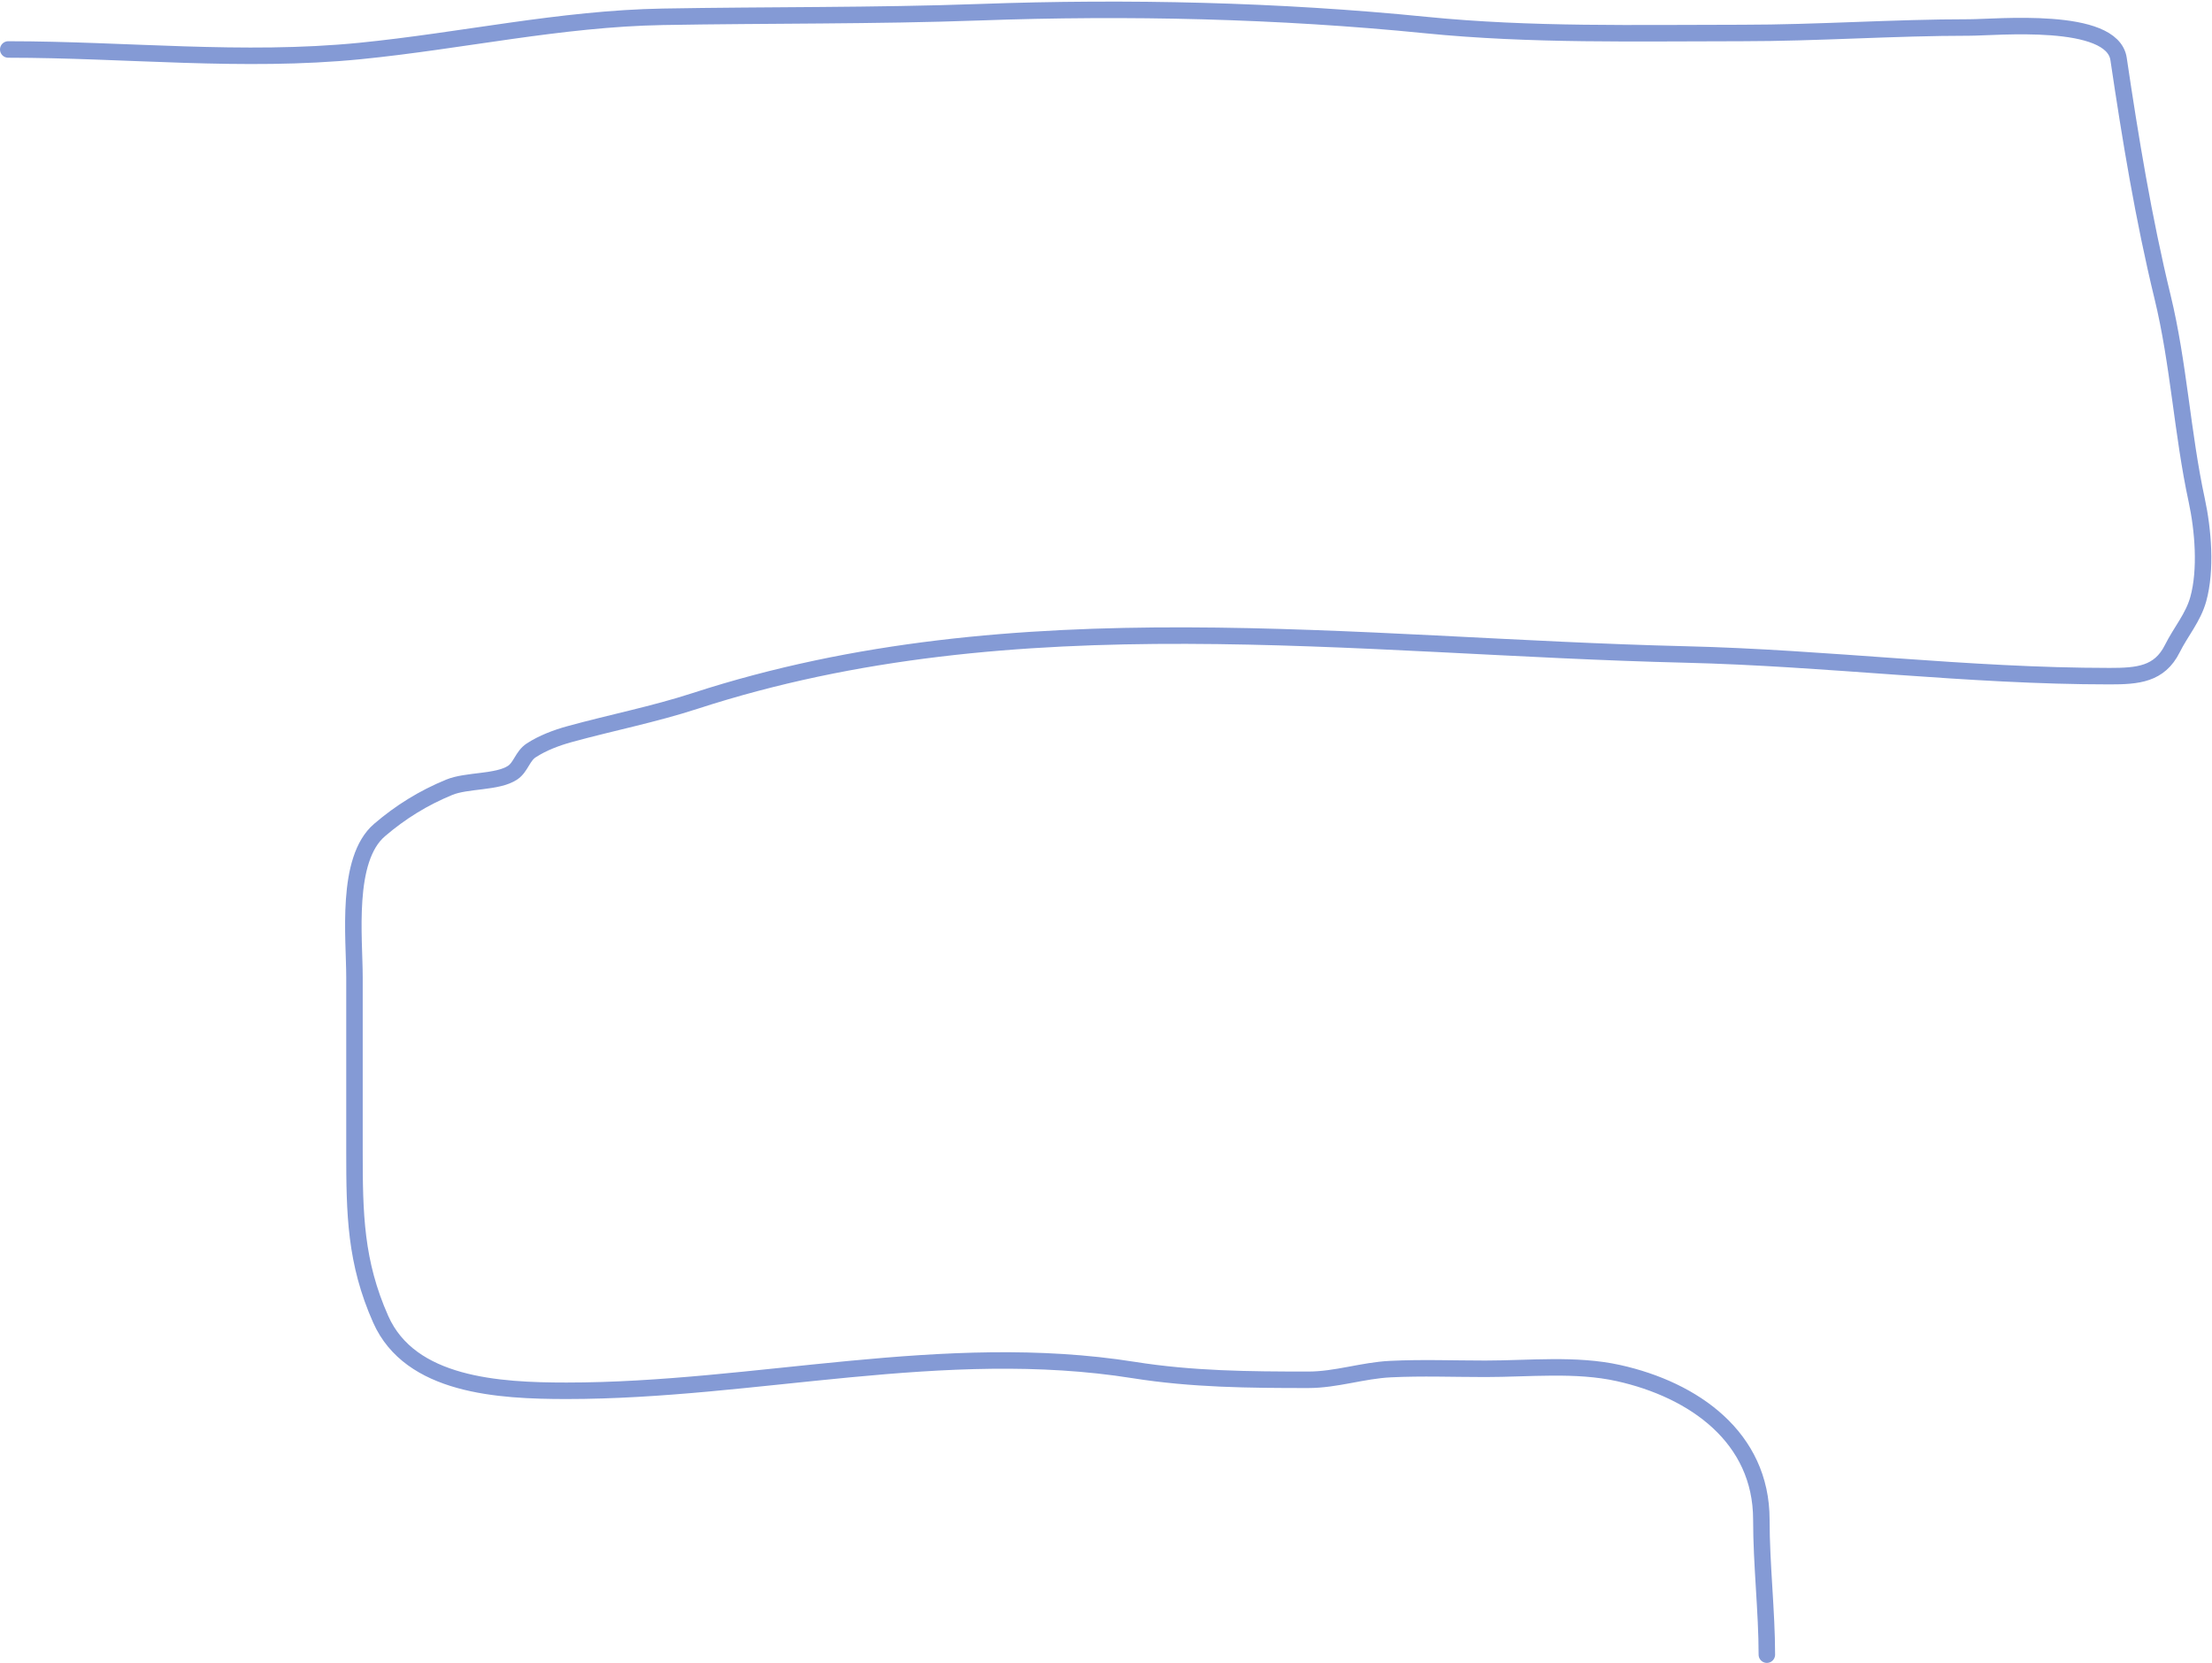 <svg width="805" height="605" viewBox="0 0 805 605" fill="none" xmlns="http://www.w3.org/2000/svg">
<path d="M3 18C45.623 18 88.439 22.779 131 18.556C168.009 14.883 203.879 6.778 241.222 6.111C279.702 5.424 318.084 5.831 356.556 4.444C410.457 2.502 465.248 3.747 518.889 9.111C557.149 12.937 595.456 12 633.889 12C661.624 12 689.055 10 716.778 10C726.274 10 768.683 5.808 771 21.445C775.273 50.284 780.106 79.659 787 108C792.9 132.254 794.184 157.669 799.444 182C801.762 192.721 802.972 207.301 800 218C798.138 224.703 793.672 229.768 790.556 236C785.869 245.373 777.962 246 767.778 246C715.951 246 665.05 239.342 613.333 238.111C492.821 235.242 369.756 217.054 253 255C237.852 259.923 222.516 262.905 207.222 267.111C202.478 268.416 197.484 270.302 193.333 273C190.147 275.071 189.552 279.114 186.556 281.111C181.037 284.79 169.949 283.76 163.444 286.444C154.041 290.325 145.812 295.399 138.111 302C125.645 312.685 129 341.113 129 355.556C129 376.667 129 397.778 129 418.889C129 441.633 129.304 459.183 138.556 480C149.307 504.19 181.471 506 206.222 506C274.937 506 343.514 487.471 412.556 498.444C433.877 501.833 454.602 502 476.111 502C486.276 502 495.884 498.605 506 498.111C517.474 497.551 529.067 498 540.556 498C556.401 498 573.508 496.113 589 499.556C616.526 505.672 641 522.979 641 552.889C641 569.211 643 586.313 643 602" stroke="#849AD5" stroke-width="6" stroke-linecap="round"/>
</svg>
